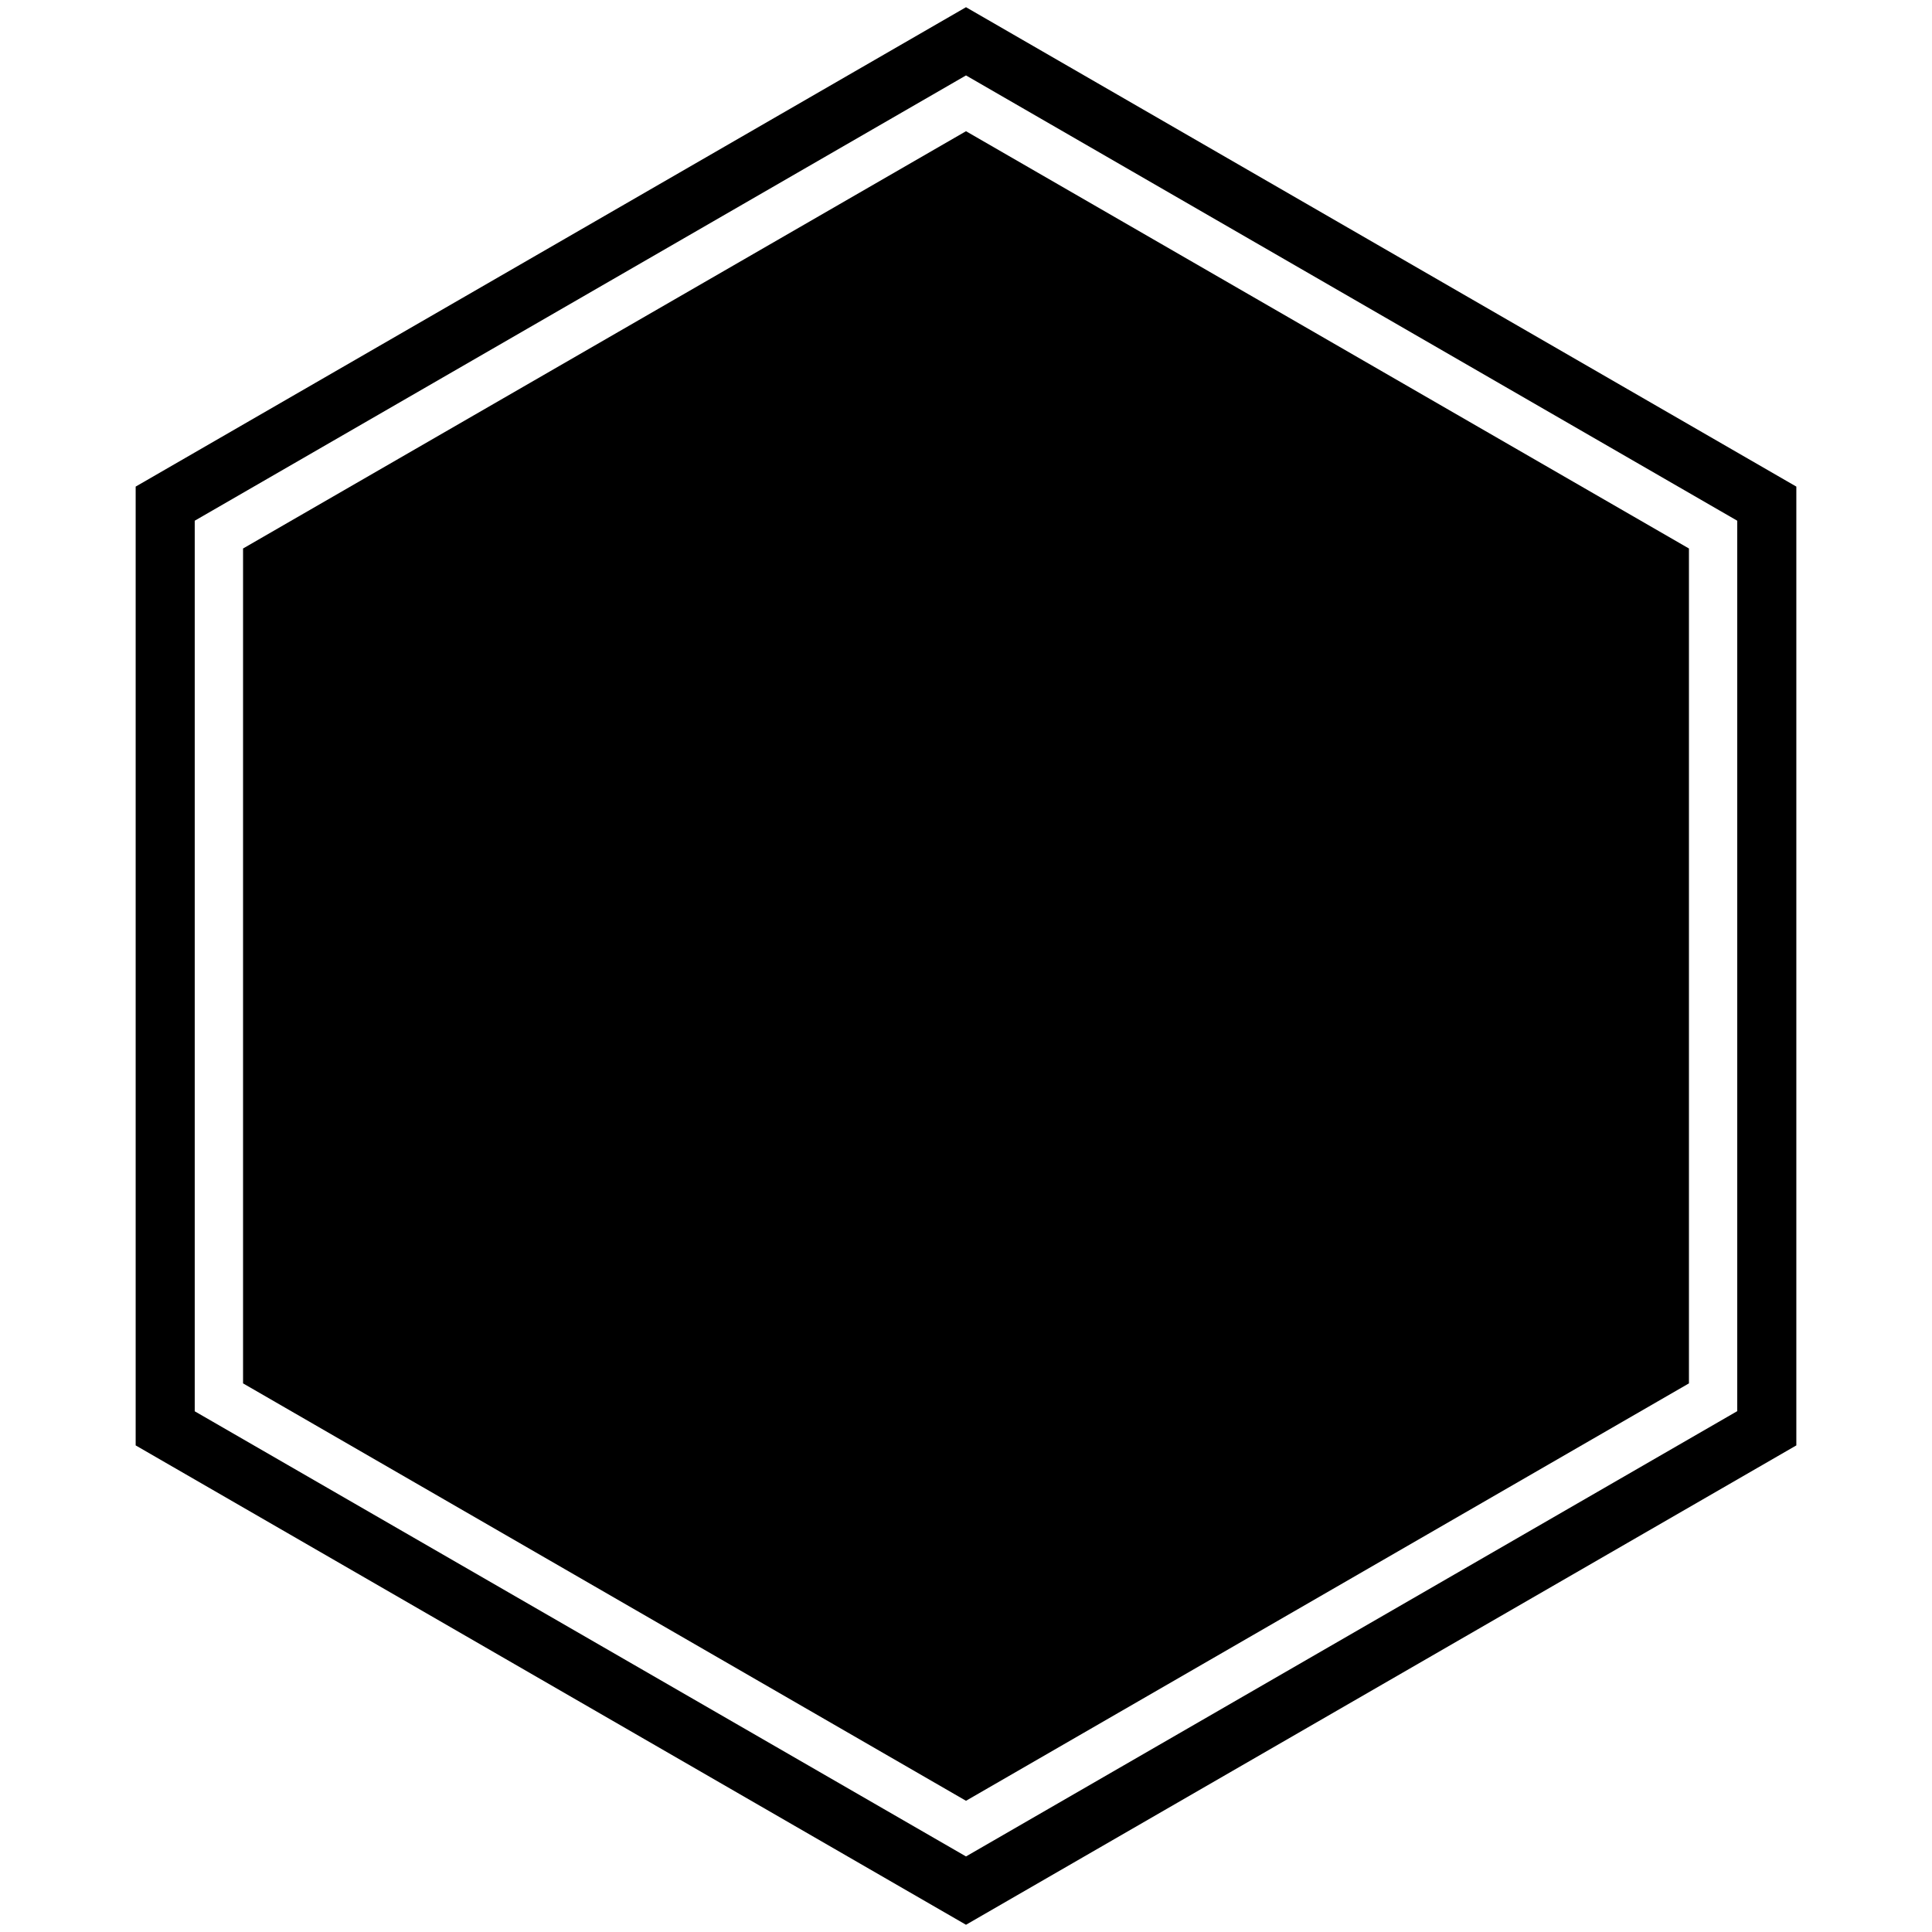 <svg id="Camada_1" data-name="Camada 1" xmlns="http://www.w3.org/2000/svg" viewBox="0 0 595.28 595.28">
    <title>A</title>
    <path id="Caminho_61" data-name="Caminho 61" d="M74.89,169V426.24L297.64,554.85,520.39,426.24V169L297.64,40.43Z"
        class="cls-1" />
    <path
        d="M297.64,593.05,41.8,445.35V149.93L297.64,2.22,553.48,149.93V445.35ZM60,434.84,297.64,572l237.63-137.2V160.44L297.64,23.24,60,160.44Z"
        class="cls-4" />
    <g style="isolation:isolate">
        <path d="M182.91,428.82H172.27V436h10.6v4.56h-10.6v7.4h11.24L185,452.5h-18.2V424.18H185Z" class="cls-4" />
        <path d="M191.71,454.82l-4.84-4.64,4.72-4.88,4.88,4.6Z" class="cls-4" />
        <path
            d="M223.23,424.9l4.08-3V454.1l-5.44-2V435.22h0l-8,11L206,435.26h-.08v16.88l-5.44,2v-32l4.12,2.84,9.32,12.64Z"
            class="cls-4" />
        <path
            d="M237.23,443.9a3.82,3.82,0,0,0,.34,1.76,4.29,4.29,0,0,0,1.08,1.4,4.87,4.87,0,0,0,1.66.92,6.67,6.67,0,0,0,2.08.32,6.16,6.16,0,0,0,2.72-.6,11.64,11.64,0,0,0,2.56-1.76l2.28,4a15.55,15.55,0,0,1-3.66,2.18,11.48,11.48,0,0,1-8.52.08,9.4,9.4,0,0,1-3.24-2.16,9.77,9.77,0,0,1-2.08-3.28,11.51,11.51,0,0,1-.74-4.18,11.35,11.35,0,0,1,.7-4.06,9.32,9.32,0,0,1,2-3.18,8.74,8.74,0,0,1,3.06-2.06,10.38,10.38,0,0,1,4-.74,8.6,8.6,0,0,1,3.14.62,7.72,7.72,0,0,1,2.86,2,10.49,10.49,0,0,1,2.08,3.54,15.08,15.08,0,0,1,.8,5.2Zm7.12-4.12a4.24,4.24,0,0,0-1.1-1.92,2.85,2.85,0,0,0-2.14-.84,3.34,3.34,0,0,0-2.24.78,4.39,4.39,0,0,0-1.32,2Z"
            class="cls-4" />
        <path
            d="M260.19,433.06h4.72v4.32h-4.72v8.36a12.51,12.51,0,0,0,.1,1.94.64.64,0,0,0,.7.58,3.92,3.92,0,0,0,1.52-.3c.48-.2,1-.48,1.68-.82l2,4.08c-.43.21-.9.43-1.42.64s-1,.4-1.56.56-1,.28-1.48.38a6.51,6.51,0,0,1-1.18.14,6.93,6.93,0,0,1-2-.3,5.29,5.29,0,0,1-1.78-.92,4.74,4.74,0,0,1-1.28-1.6,5.06,5.06,0,0,1-.5-2.3V437.38h-3.2v-4.32H255v-3.92l5.2-2.92Z"
            class="cls-4" />
        <path
            d="M279.11,452.26l-1,.18-1.38.18q-.74.08-1.5.12c-.51,0-1,0-1.4,0a5.55,5.55,0,0,1-2.46-.56,6.8,6.8,0,0,1-2-1.48,7.57,7.57,0,0,1-1.36-2,5.62,5.62,0,0,1-.5-2.28,6.38,6.38,0,0,1,1-3.68,6.72,6.72,0,0,1,2.44-2.18,9.8,9.8,0,0,1,3.3-1,27,27,0,0,1,3.54-.24v-.84a1.54,1.54,0,0,0-.54-1.2,2.12,2.12,0,0,0-1.46-.48,9.94,9.94,0,0,0-2.86.46,9.11,9.11,0,0,0-2.94,1.5l-2.12-4.2a13.37,13.37,0,0,1,4.42-1.78,21.7,21.7,0,0,1,4.1-.42,9.25,9.25,0,0,1,2.14.26,6.43,6.43,0,0,1,2.14.92,5.25,5.25,0,0,1,1.66,1.8,5.71,5.71,0,0,1,.66,2.9v15.32Zm-1.36-8.64a15.27,15.27,0,0,0-1.8.1,5.72,5.72,0,0,0-1.58.4,2.62,2.62,0,0,0-1.12.86,2.32,2.32,0,0,0-.42,1.44,2.15,2.15,0,0,0,.46,1.38,1.4,1.4,0,0,0,1.14.58c.27,0,.57,0,.9,0l1-.1c.31,0,.59-.09.86-.14a4.74,4.74,0,0,0,.6-.16Z"
            class="cls-4" />
        <path
            d="M293.45,432.88a10.38,10.38,0,0,1,2.82-.34,8.81,8.81,0,0,1,3.46.54,6.68,6.68,0,0,1,1.9,1.18,26.06,26.06,0,0,1,2.88-1.2,11,11,0,0,1,3.64-.52q3.72,0,5.5,2.2a8.93,8.93,0,0,1,1.78,5.8v12h-5.2v-11a7.61,7.61,0,0,0-.56-3.14,2.1,2.1,0,0,0-2.12-1.22,5.71,5.71,0,0,0-2,.32,6,6,0,0,0-1.6.92c0,.1.07.37.14.8a7.67,7.67,0,0,1,.1,1.24v12.08H299v-11a6.46,6.46,0,0,0-.66-3.38,2.24,2.24,0,0,0-2-1,6.06,6.06,0,0,0-1.94.26A12.43,12.43,0,0,0,293,438v14.6h-5.24v-21l3.6,2A20.75,20.75,0,0,1,293.45,432.88Z"
            class="cls-4" />
        <path
            d="M338.63,446.9a10,10,0,0,1-2.18,3.24,10.11,10.11,0,0,1-3.3,2.14,10.83,10.83,0,0,1-4.12.78,10.43,10.43,0,0,1-7.36-2.92,9.89,9.89,0,0,1-2.2-3.24,10.65,10.65,0,0,1,0-8.1,10.07,10.07,0,0,1,5.48-5.4,10.52,10.52,0,0,1,4.08-.78,10.83,10.83,0,0,1,4.12.78,9.85,9.85,0,0,1,3.3,2.16,10.49,10.49,0,0,1,2.18,11.34Zm-5-6.26a5.27,5.27,0,0,0-1.06-1.76A5.07,5.07,0,0,0,331,437.7a4.36,4.36,0,0,0-2-.44,4.66,4.66,0,0,0-2,.42,4.76,4.76,0,0,0-1.6,1.18,5.47,5.47,0,0,0-1.06,1.78,6.67,6.67,0,0,0,0,4.44,5,5,0,0,0,2.66,2.88,4.83,4.83,0,0,0,3.94,0,5,5,0,0,0,2.64-2.88,6.67,6.67,0,0,0,0-4.44Z"
            class="cls-4" />
        <path
            d="M353.83,438.66a5,5,0,0,0-1.48-1,3.76,3.76,0,0,0-1.56-.36,4.16,4.16,0,0,0-1.64.36,2.93,2.93,0,0,0-1.4,1.44v13.56h-5.24V432l3.24,2h.16a7.65,7.65,0,0,1,2.22-1.1,8.77,8.77,0,0,1,2.82-.46,9.84,9.84,0,0,1,3.06.44,6.51,6.51,0,0,1,2.38,1.32Z"
            class="cls-4" />
        <path
            d="M367.83,429.9a5.08,5.08,0,0,0-1.28-1.08,2.55,2.55,0,0,0-1.32-.4c-.64,0-1.07.43-1.28,1.3a13.86,13.86,0,0,0-.32,3.22v.64h4.08l-1,4.36h-3v14.64h-5.24V437.94h-2.48l1-4.36h1.48v-2c0-2.72.59-4.7,1.78-5.92a6.7,6.7,0,0,1,5.06-1.84,6.92,6.92,0,0,1,2.16.42,12.5,12.5,0,0,1,2.28,1Z"
            class="cls-4" />
        <path
            d="M389,446.9a10,10,0,0,1-2.18,3.24,10.11,10.11,0,0,1-3.3,2.14,10.83,10.83,0,0,1-4.12.78,10.43,10.43,0,0,1-7.36-2.92,9.89,9.89,0,0,1-2.2-3.24,10.65,10.65,0,0,1,0-8.1,10.07,10.07,0,0,1,5.48-5.4,10.52,10.52,0,0,1,4.08-.78,10.83,10.83,0,0,1,4.12.78,9.85,9.85,0,0,1,3.3,2.16A10.49,10.49,0,0,1,389,446.9Zm-5-6.26a5.27,5.27,0,0,0-1.06-1.76,5.07,5.07,0,0,0-1.58-1.18,4.36,4.36,0,0,0-2-.44,4.66,4.66,0,0,0-2,.42,4.76,4.76,0,0,0-1.6,1.18,5.47,5.47,0,0,0-1.06,1.78,6.67,6.67,0,0,0,0,4.44,5,5,0,0,0,2.66,2.88,4.83,4.83,0,0,0,3.94,0,5,5,0,0,0,2.64-2.88,6.67,6.67,0,0,0,0-4.44Z"
            class="cls-4" />
        <path
            d="M406,438.82a7.5,7.5,0,0,0-2.66-1.32,11,11,0,0,0-2.58-.32,4.15,4.15,0,0,0-1.9.44c-.58.29-.86.65-.86,1.08s.26.7.8.92a13.42,13.42,0,0,0,2,.58c.81.17,1.69.36,2.64.58a10.18,10.18,0,0,1,2.64,1,6.12,6.12,0,0,1,2,1.76,4.84,4.84,0,0,1,.8,2.9,5.55,5.55,0,0,1-.72,2.86,6.79,6.79,0,0,1-1.9,2.06,8.5,8.5,0,0,1-2.72,1.26,12.2,12.2,0,0,1-3.22.42,15.44,15.44,0,0,1-8-2.4l2-4.08a28,28,0,0,0,3.36,1.38,9.43,9.43,0,0,0,2.92.46,4.12,4.12,0,0,0,2.08-.52,1.63,1.63,0,0,0,.92-1.48c0-.35-.27-.62-.8-.82a14.4,14.4,0,0,0-2-.56c-.81-.17-1.7-.38-2.64-.6a10.84,10.84,0,0,1-2.64-1,6.07,6.07,0,0,1-2-1.74,5,5,0,0,1-.14-5.22,6.68,6.68,0,0,1,1.8-2,8.91,8.91,0,0,1,2.64-1.36,10,10,0,0,1,3.14-.5,15.39,15.39,0,0,1,3.76.5,10.55,10.55,0,0,1,3.6,1.66Z"
            class="cls-4" />
        <path
            d="M417,443.9a3.58,3.58,0,0,0,.34,1.76,4.16,4.16,0,0,0,1.08,1.4,4.87,4.87,0,0,0,1.66.92,6.62,6.62,0,0,0,2.08.32,6.16,6.16,0,0,0,2.72-.6,11.64,11.64,0,0,0,2.56-1.76l2.28,4a15.55,15.55,0,0,1-3.66,2.18,11.48,11.48,0,0,1-8.52.08,9.4,9.4,0,0,1-3.24-2.16,9.77,9.77,0,0,1-2.08-3.28,11.51,11.51,0,0,1-.74-4.18,11.35,11.35,0,0,1,.7-4.06,9.32,9.32,0,0,1,2-3.18,8.74,8.74,0,0,1,3.06-2.06,10.38,10.38,0,0,1,4-.74,8.64,8.64,0,0,1,3.14.62,7.72,7.72,0,0,1,2.86,2,10.49,10.49,0,0,1,2.08,3.54,15.08,15.08,0,0,1,.8,5.2Zm7.12-4.12a4.24,4.24,0,0,0-1.1-1.92,2.86,2.86,0,0,0-2.14-.84,3.34,3.34,0,0,0-2.24.78,4.31,4.31,0,0,0-1.32,2Z"
            class="cls-4" />
    </g>
    <path
        d="M446.25,360.68c-17.14,10.15-34.74,19.2-54.87,21.78-12.65,1.62-24.65-.86-35-8.08-9.54-6.63-18.44-14.24-27.24-21.85-8.14-7-15.46-15-23.76-21.87-5.64-4.64-12.34-8-19.2-12.34A49.36,49.36,0,0,1,292,313a78.67,78.67,0,0,1,32.59-13.08c11.79-1.81,22.71,2.26,31.85,9.4,14.25,11.12,28.17,22.72,41.62,34.8,13.14,11.81,28,17.37,45.55,15.64a24.18,24.18,0,0,1,2.69,0Z"
        class="cls-4" />
    <path
        d="M242.32,99c2.77,2.46,5.62,4.84,8.31,7.38,12,11.34,23.84,22.71,32.25,37.16,12.38,21.28,11.31,43.54,4.49,65.94-4.72,15.55-10.31,30.86-16,46.07-4.31,11.48-6.22,23-4.06,35.15.23,1.29.26,2.62.42,4.43-10.75-2.63-19.14-8-25.13-17-6.56-9.77-8.73-20.89-9.22-32.35-.9-21,3.53-41.29,8.34-61.54,3.14-13.2,6.28-26.42,8.78-39.76,2.73-14.59.59-28.57-7.51-41.34a35.86,35.86,0,0,1-1.69-3.4Z"
        class="cls-4" />
    <path
        d="M326.65,186.54a12.13,12.13,0,0,1,1.27,2.65c1.48,6.85,3.19,13.67,4.22,20.59,3.31,22.11-3.7,40.93-18.88,57-7.61,8.05-15.44,15.91-22.74,24.22-4.3,4.9-7.77,10.53-11.82,16.11a43.75,43.75,0,0,1-6.76-20.37c-.92-13.2,3.54-24.86,11.54-35,6.86-8.66,14.71-16.53,22-24.85,3.84-4.39,7.61-8.86,11.07-13.54a45,45,0,0,0,8.94-26.78Z"
        class="cls-4" />
    <path
        d="M282.24,315.33c7.65-24.52,23.43-40,48.95-44.41A186,186,0,0,1,353,268.46c15.33-.81,30.76-.65,46.1-5-1.05,1.08-2,2.25-3.14,3.24-14.09,12.47-30.78,19.84-48.72,24.69-7.49,2-15,3.91-22.55,5.78C309.58,300.9,294.71,305.25,282.24,315.33Z"
        class="cls-4" />
    <path
        d="M255.7,308.21a216.72,216.72,0,0,0-46.07-30.07,120.06,120.06,0,0,1,64.59,31.35c28.11,26.67,34.24,58.74,35.75,68.75A219.3,219.3,0,0,0,255.7,308.21Z"
        class="cls-4" />
    <path d="M193,275.83a6.66,6.66,0,0,1,7-6.17,6.41,6.41,0,1,1-7,6.17Z" class="cls-4" />
</svg>
